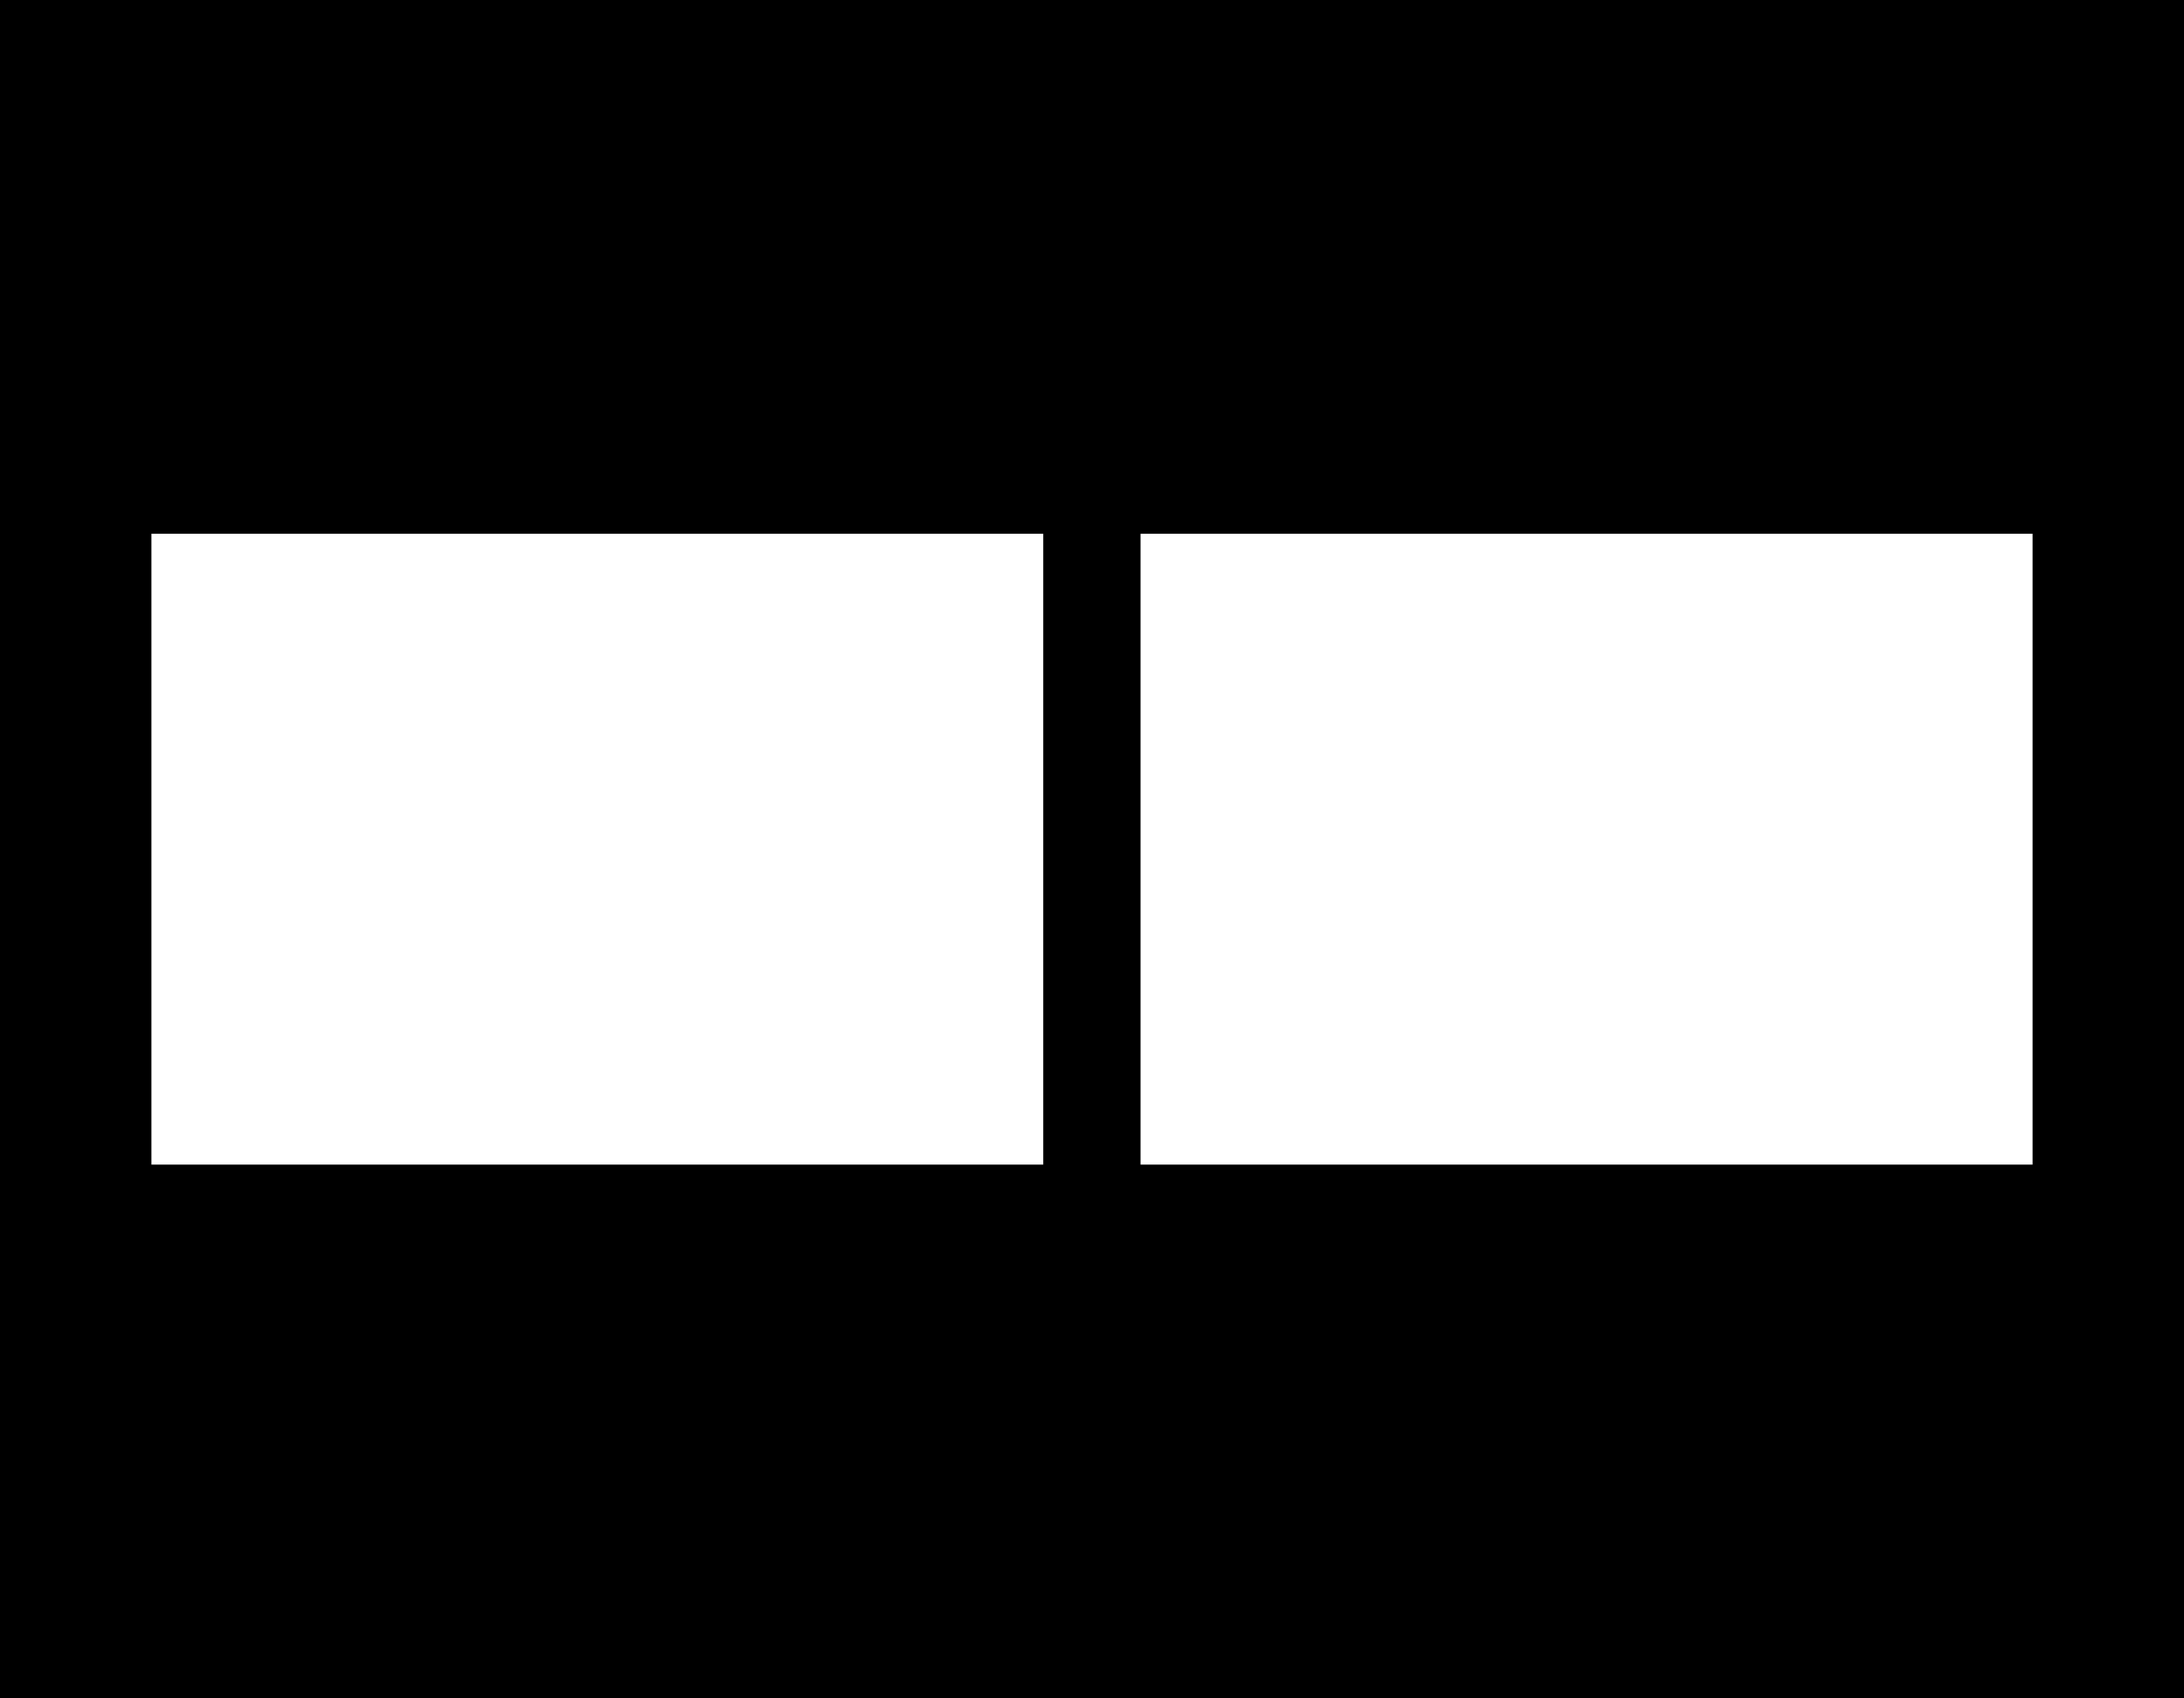 <svg id="Layer_1" data-name="Layer 1" xmlns="http://www.w3.org/2000/svg" viewBox="0 0 45 35"><defs><style>.cls-1{fill:#fff;stroke:#000;stroke-miterlimit:10;stroke-width:2px;}</style></defs><rect width="45" height="35"/><rect class="cls-1" x="2.12" y="10" width="20.38" height="15"/><rect class="cls-1" x="22.5" y="10" width="20.38" height="15"/></svg>